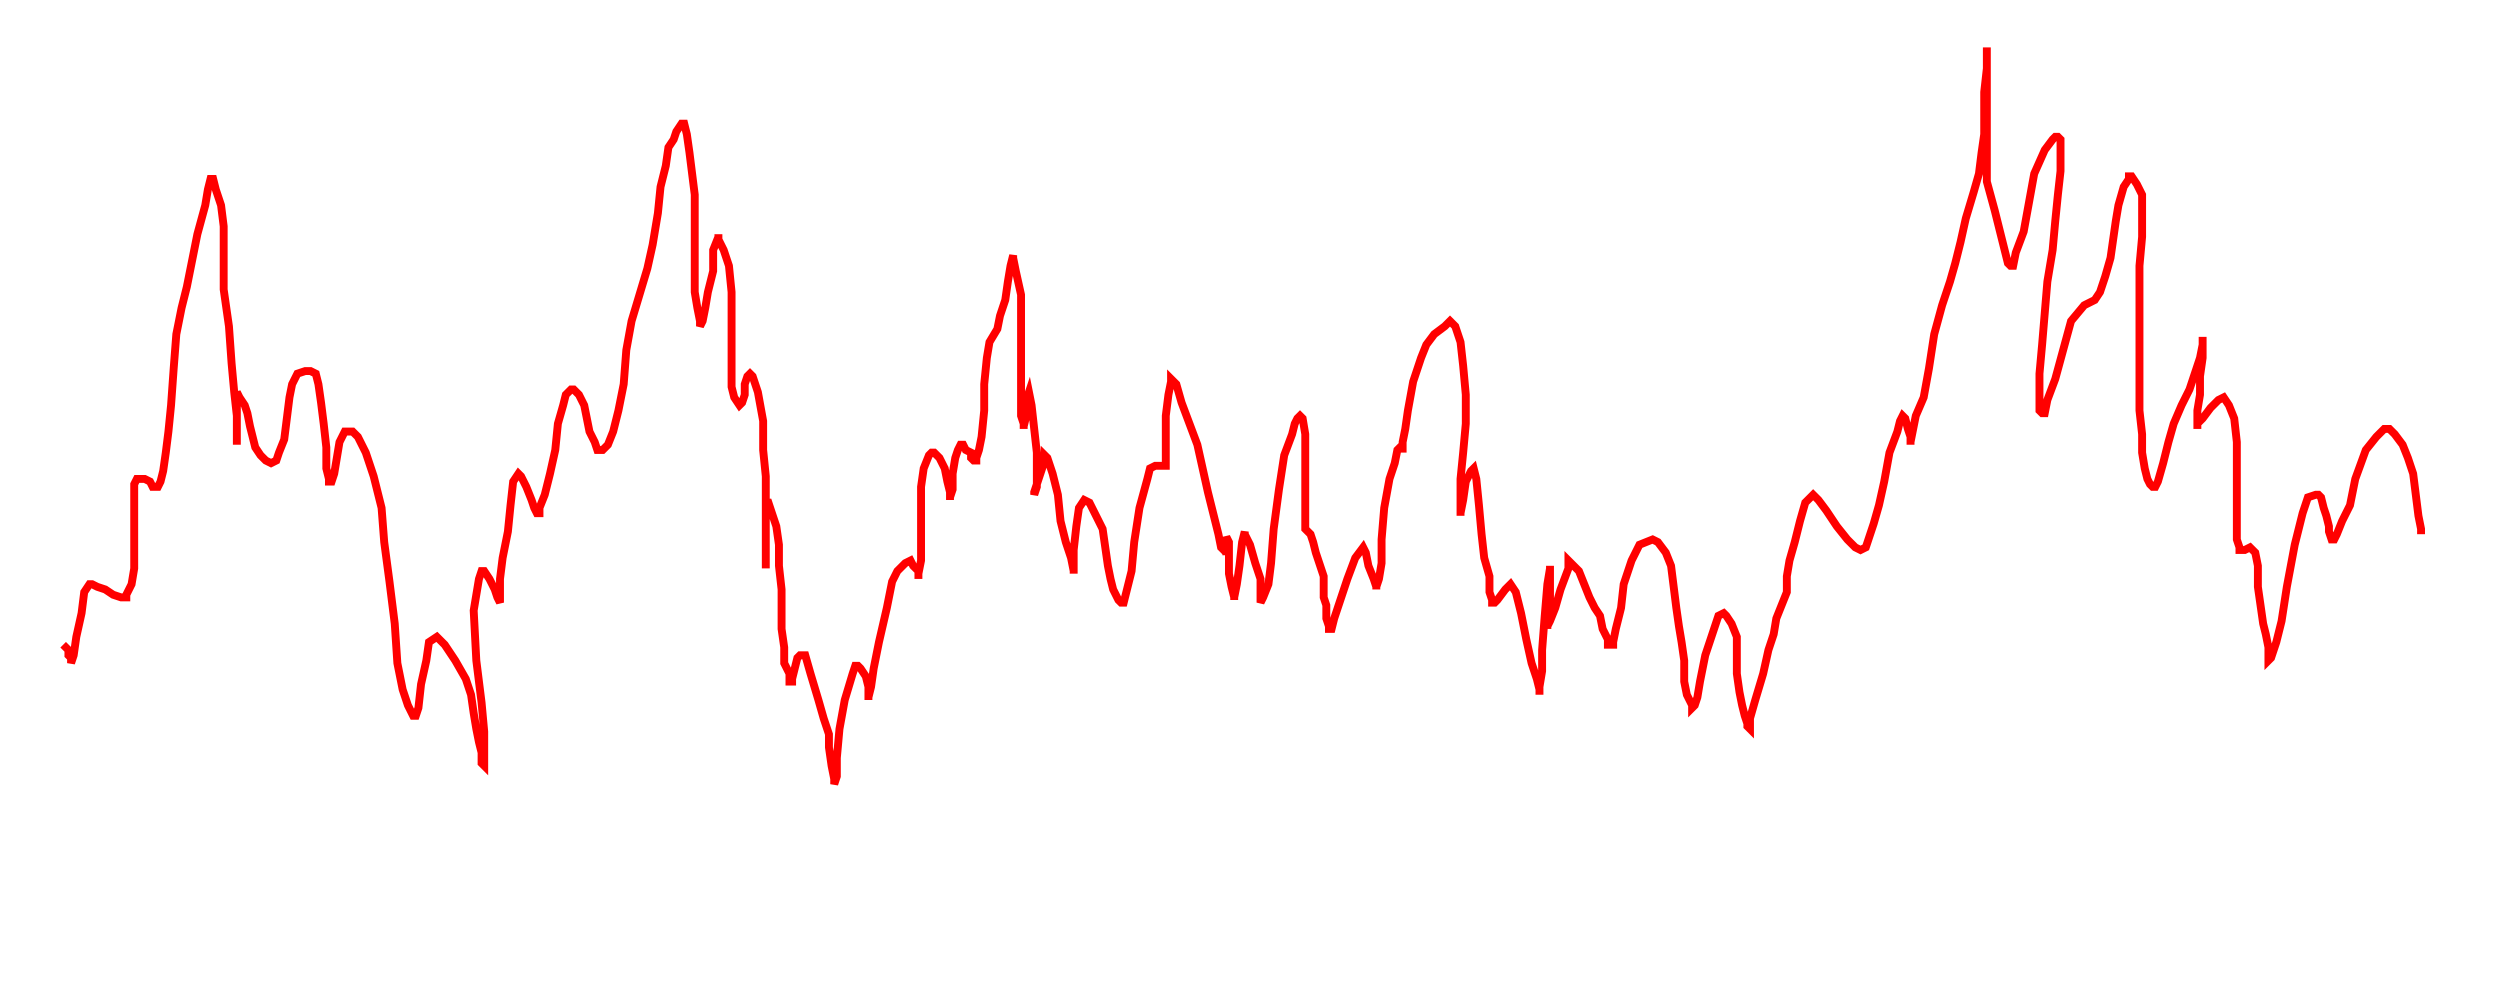 <svg xmlns="http://www.w3.org/2000/svg" version="1.1" xmlns:xlink="http://www.w3.org/1999/xlink" xmlns:svgjs="http://svgjs.dev/svgjs" width="950" height="375" id="chartSvg"><path d="M25,246 L24,245 L25,246 L26,247 L26,249 L27,250 L27,251 L27,252 L28,249 L29,242 L31,233 L32,225 L34,222 L35,222 L37,223 L40,224 L43,226 L46,227 L47,227 L48,227 L48,226 L49,224 L50,222 L51,216 L51,207 L51,198 L51,189 L51,184 L52,182 L53,182 L55,182 L57,183 L58,185 L60,185 L61,183 L62,179 L63,172 L64,164 L65,154 L66,140 L67,127 L69,117 L71,109 L73,99 L75,89 L78,78 L79,72 L80,68 L81,68 L82,72 L84,78 L85,86 L85,96 L85,110 L87,124 L88,138 L89,149 L90,158 L90,165 L90,168 L90,169 L90,168 L90,162 L90,156 L90,151 L90,150 L90,149 L91,151 L93,154 L94,157 L95,162 L96,166 L97,170 L99,173 L101,175 L103,176 L105,175 L106,172 L108,167 L109,159 L110,151 L111,146 L113,142 L116,141 L118,141 L120,142 L121,146 L122,153 L123,161 L124,170 L124,178 L125,182 L125,183 L126,183 L127,180 L128,174 L129,168 L131,164 L134,164 L136,166 L139,172 L142,181 L145,193 L146,206 L148,221 L150,237 L151,252 L153,262 L155,268 L157,272 L158,272 L159,269 L160,260 L162,251 L163,244 L166,242 L169,245 L173,251 L177,258 L179,264 L180,271 L181,277 L182,282 L183,286 L183,290 L184,291 L184,288 L184,278 L183,267 L181,251 L180,232 L182,220 L183,217 L184,217 L186,220 L188,224 L189,227 L190,229 L190,226 L190,220 L191,212 L193,202 L194,192 L195,183 L197,180 L198,181 L200,185 L202,190 L203,193 L204,195 L205,195 L205,193 L207,188 L209,180 L211,171 L212,161 L214,154 L215,150 L217,148 L218,148 L220,150 L222,154 L223,159 L224,164 L226,168 L227,171 L228,171 L229,171 L231,169 L233,164 L235,156 L237,146 L238,133 L240,122 L243,112 L246,102 L248,93 L250,81 L251,71 L253,63 L254,56 L256,53 L257,50 L259,47 L260,47 L261,51 L262,58 L263,66 L264,74 L264,86 L264,100 L264,111 L265,117 L266,122 L266,124 L267,122 L268,117 L269,111 L271,103 L271,95 L273,90 L273,89 L273,91 L275,95 L277,101 L278,111 L278,122 L278,132 L278,141 L278,147 L279,151 L281,154 L282,153 L283,150 L283,146 L284,143 L285,142 L286,143 L288,149 L290,160 L290,171 L291,181 L291,191 L291,200 L291,206 L291,211 L291,215 L291,216 L291,213 L291,207 L291,201 L291,195 L291,191 L292,191 L293,194 L295,200 L296,207 L296,215 L297,224 L297,232 L297,239 L298,246 L298,252 L300,256 L300,259 L301,259 L301,258 L302,254 L303,250 L304,249 L306,249 L308,256 L311,266 L313,273 L315,279 L315,284 L316,291 L317,296 L317,298 L318,295 L318,288 L319,277 L321,266 L324,256 L325,253 L326,253 L327,254 L329,257 L330,261 L330,264 L330,265 L330,266 L330,265 L331,261 L332,254 L334,244 L337,231 L339,221 L341,217 L343,215 L344,214 L346,213 L347,215 L349,217 L349,220 L349,218 L350,213 L350,205 L350,195 L350,185 L351,178 L353,173 L354,172 L355,172 L357,174 L359,178 L360,183 L361,187 L361,190 L361,189 L362,186 L362,180 L363,174 L364,171 L365,169 L366,169 L367,171 L369,172 L369,174 L370,175 L371,175 L371,174 L372,171 L373,166 L374,156 L374,146 L375,136 L376,130 L379,125 L380,120 L382,114 L383,107 L384,101 L385,97 L385,98 L386,103 L388,112 L388,122 L388,134 L388,144 L388,152 L388,158 L389,161 L389,163 L389,162 L390,158 L390,152 L391,149 L392,154 L393,163 L394,172 L394,180 L394,185 L393,188 L393,187 L394,184 L396,178 L397,175 L397,173 L398,174 L400,180 L402,188 L403,198 L405,206 L407,212 L408,217 L408,218 L408,217 L408,215 L408,209 L409,200 L410,193 L412,190 L414,191 L416,195 L419,201 L420,208 L421,215 L422,220 L423,224 L424,226 L425,228 L426,229 L427,229 L428,225 L430,217 L431,206 L433,193 L436,182 L437,178 L439,177 L440,177 L442,177 L443,177 L443,175 L443,170 L443,164 L443,158 L444,150 L445,145 L445,144 L447,146 L449,153 L452,161 L455,169 L457,178 L459,187 L461,195 L463,203 L464,208 L466,210 L466,211 L466,210 L466,208 L466,206 L466,205 L466,204 L467,206 L467,212 L467,218 L468,223 L469,227 L469,228 L469,227 L470,222 L471,215 L472,206 L473,202 L473,203 L475,207 L477,214 L479,220 L479,225 L479,228 L479,229 L480,227 L482,222 L483,214 L484,201 L486,186 L488,173 L491,165 L492,161 L493,159 L494,158 L495,159 L496,165 L496,171 L496,178 L496,185 L496,192 L496,198 L496,201 L498,203 L499,206 L500,210 L501,213 L502,216 L503,219 L503,222 L503,224 L503,227 L504,230 L504,235 L505,238 L505,239 L506,239 L507,235 L509,229 L512,220 L515,212 L518,208 L519,210 L520,215 L522,220 L523,223 L523,224 L523,223 L524,220 L525,214 L525,205 L526,193 L528,182 L530,176 L531,171 L532,170 L533,171 L533,172 L533,171 L533,168 L534,163 L535,156 L537,145 L540,136 L542,131 L545,127 L549,124 L551,122 L553,124 L555,130 L556,139 L557,150 L557,161 L556,172 L555,182 L555,189 L555,194 L555,196 L555,195 L556,190 L557,183 L559,179 L560,178 L561,182 L562,192 L563,203 L564,212 L566,219 L566,225 L567,228 L567,229 L568,229 L569,228 L572,224 L574,222 L576,225 L578,233 L580,243 L582,252 L584,258 L585,262 L585,264 L585,263 L585,261 L586,255 L586,247 L587,234 L588,222 L589,216 L589,215 L589,217 L589,220 L589,224 L589,229 L588,234 L588,237 L588,239 L588,238 L589,236 L591,231 L593,224 L596,216 L596,213 L597,214 L600,217 L602,222 L604,227 L606,231 L608,234 L609,239 L611,243 L611,245 L613,245 L613,244 L614,239 L616,231 L617,222 L620,213 L623,207 L628,205 L630,206 L633,210 L635,215 L636,223 L637,231 L638,238 L639,244 L640,251 L640,259 L641,264 L643,268 L643,269 L644,268 L645,265 L646,259 L648,249 L651,240 L653,234 L655,233 L656,234 L658,237 L660,242 L660,249 L660,256 L661,263 L662,268 L663,272 L664,275 L664,276 L665,277 L665,273 L667,266 L670,256 L672,247 L674,241 L675,235 L677,230 L679,225 L679,222 L679,219 L680,213 L682,206 L684,198 L686,191 L689,188 L691,190 L694,194 L698,200 L702,205 L705,208 L707,209 L709,208 L710,205 L712,199 L714,192 L716,183 L718,172 L721,164 L722,160 L723,158 L724,159 L725,163 L726,166 L726,168 L726,169 L726,168 L727,163 L728,158 L731,151 L733,140 L735,127 L738,116 L741,107 L743,100 L745,92 L747,83 L750,73 L752,66 L753,58 L754,51 L754,43 L754,35 L755,26 L755,21 L755,18 L755,19 L755,24 L755,32 L755,43 L755,56 L755,69 L758,80 L760,88 L762,96 L763,100 L764,101 L765,101 L766,96 L769,88 L771,77 L773,66 L777,57 L780,53 L781,52 L782,52 L783,53 L783,58 L783,65 L782,74 L781,84 L780,95 L778,107 L777,119 L776,131 L775,142 L775,151 L775,156 L776,157 L777,157 L778,152 L781,144 L784,133 L787,122 L792,116 L794,115 L796,114 L798,111 L800,105 L802,98 L803,91 L804,84 L805,78 L807,71 L809,68 L809,67 L810,67 L812,70 L814,74 L814,81 L814,90 L813,101 L813,111 L813,119 L813,128 L813,137 L813,146 L813,156 L814,165 L814,172 L815,178 L816,182 L817,184 L818,185 L819,185 L820,183 L822,176 L824,168 L826,161 L829,154 L832,148 L834,142 L836,136 L837,131 L837,129 L837,128 L837,130 L837,136 L836,143 L836,150 L835,156 L835,161 L835,163 L835,161 L837,159 L840,155 L843,152 L845,151 L847,154 L849,159 L850,168 L850,177 L850,185 L850,193 L850,200 L850,205 L851,208 L851,209 L852,209 L853,209 L855,208 L857,210 L858,215 L858,223 L859,230 L860,237 L861,241 L862,246 L862,249 L862,251 L863,250 L865,244 L867,236 L869,223 L872,207 L875,195 L877,189 L880,188 L881,188 L882,189 L883,193 L884,196 L885,200 L885,202 L886,205 L887,205 L888,203 L890,198 L893,192 L895,182 L899,171 L903,166 L906,163 L908,163 L910,165 L913,169 L915,174 L917,180 L918,188 L919,196 L920,201 L920,203" fill="none" stroke="red" stroke-width="3"/></svg>